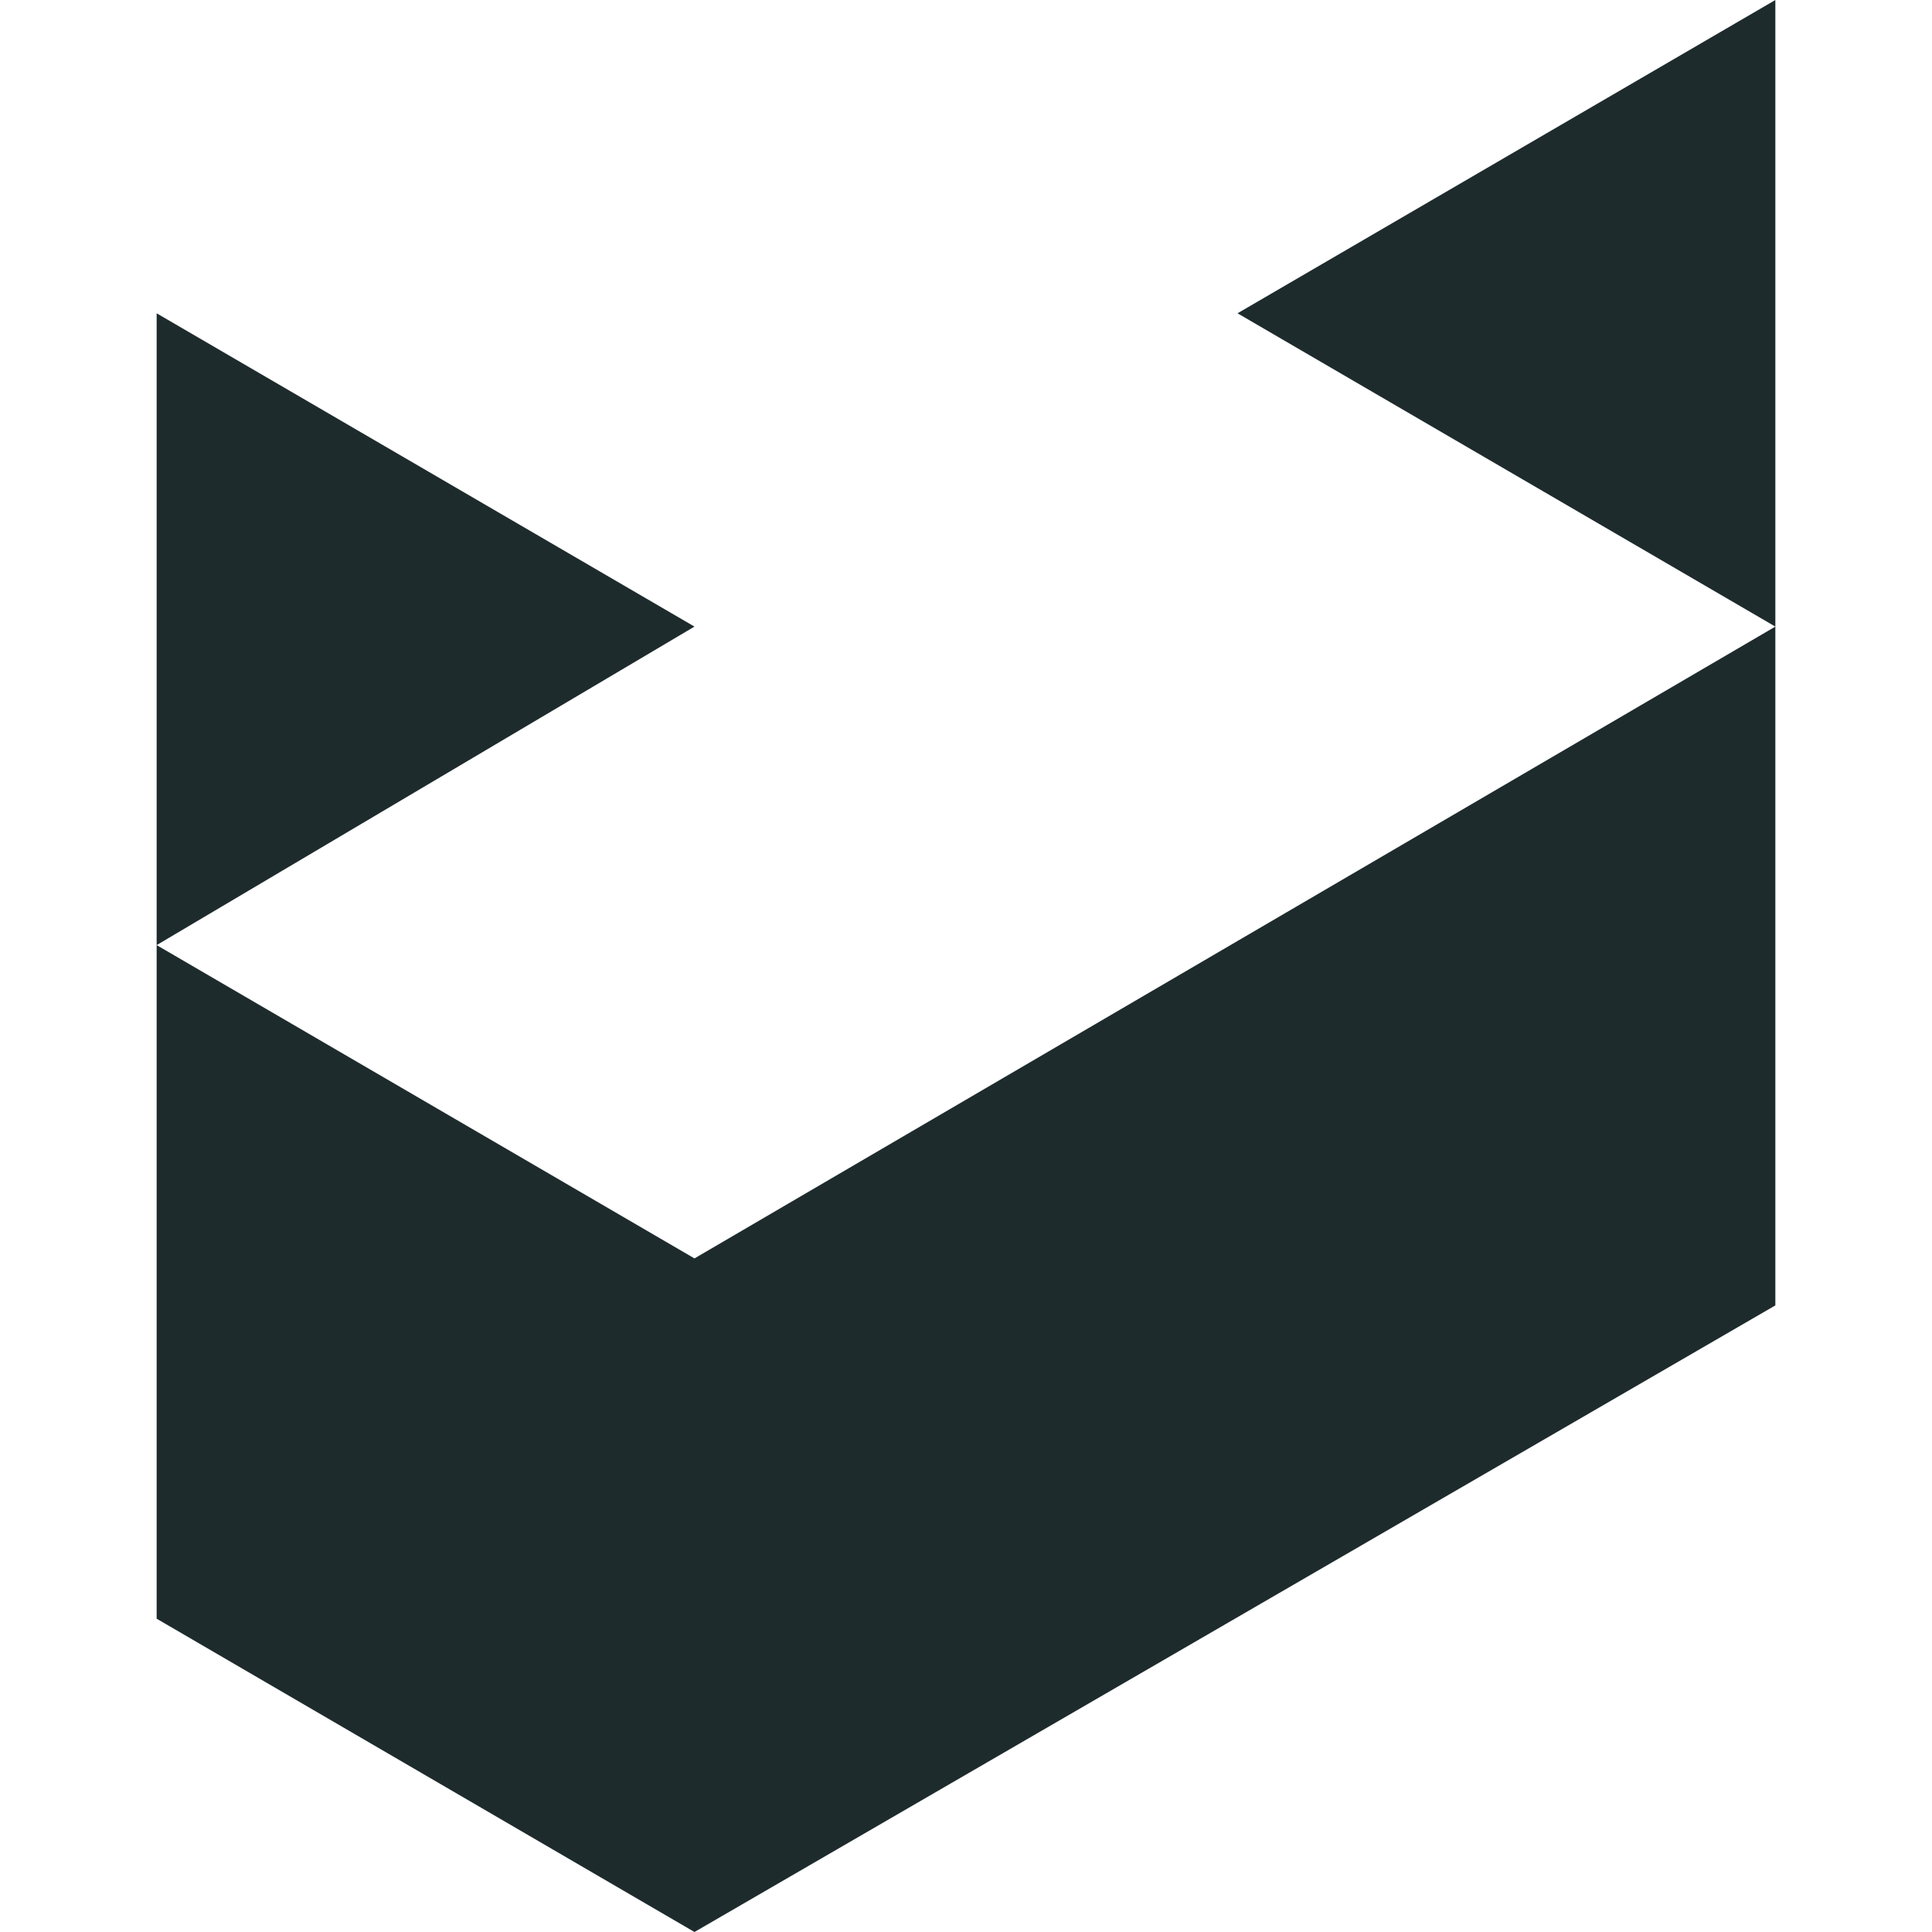 <?xml version="1.0" encoding="utf-8"?>
<!-- Generator: Adobe Illustrator 27.3.1, SVG Export Plug-In . SVG Version: 6.00 Build 0)  -->
<svg version="1.1" id="Layer_1" xmlns="http://www.w3.org/2000/svg" xmlns:xlink="http://www.w3.org/1999/xlink" x="0px" y="0px"
	 viewBox="0 0 37 37" style="enable-background:new 0 0 37 37;" xml:space="preserve">
<style type="text/css">
	.st0{fill:#1E2B2D;}
</style>
<path class="st0" d="M34,12L23.7,6L34,0L34,12L34,25L13.3,37L3,31V18.1l10.3,6h0L34,12z M13.3,12L3,6v12.1L13.3,12z"/>
</svg>
